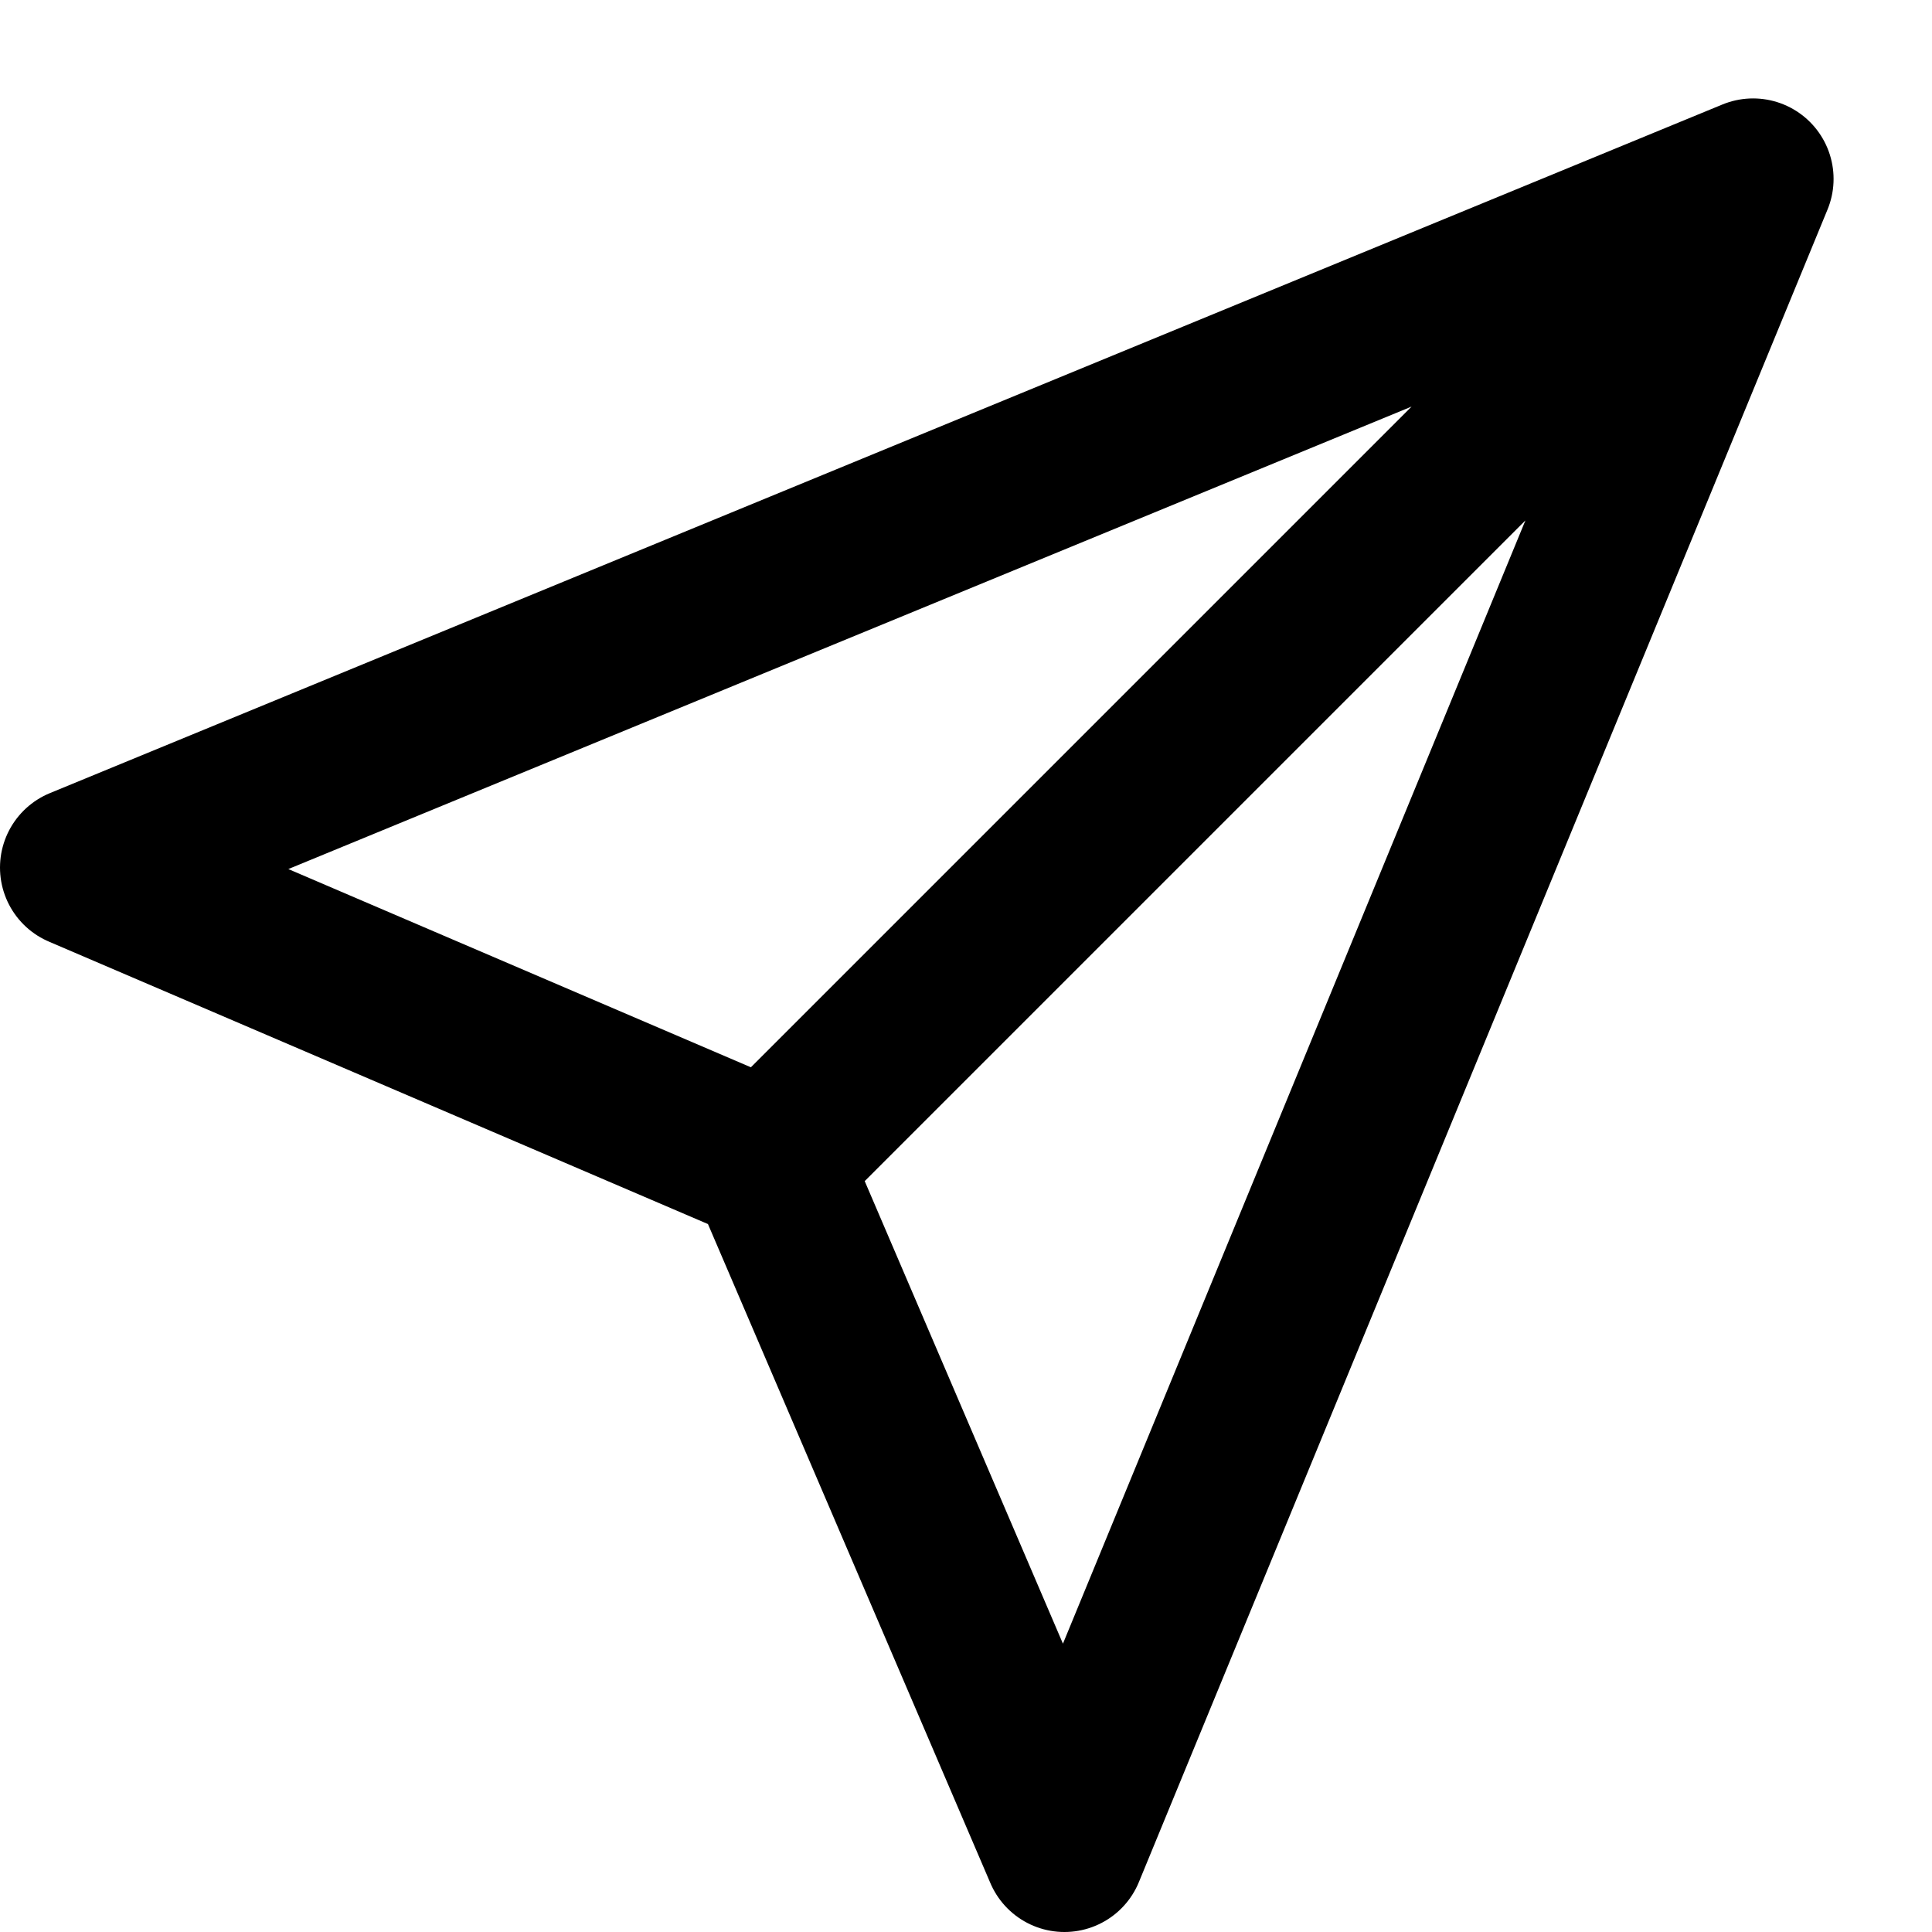 <svg width="18" height="18" viewBox="0 0 18 18" fill="none" xmlns="http://www.w3.org/2000/svg">
<path d="M16.333 1.667L7.167 10.833M16.333 1.667L0.75 8.083L7.167 10.833L16.333 1.667ZM16.333 1.667L9.917 17.25L7.167 10.833L16.333 1.667Z" stroke="black" stroke-width="1.5" stroke-linecap="round" stroke-linejoin="round"/>
</svg>
